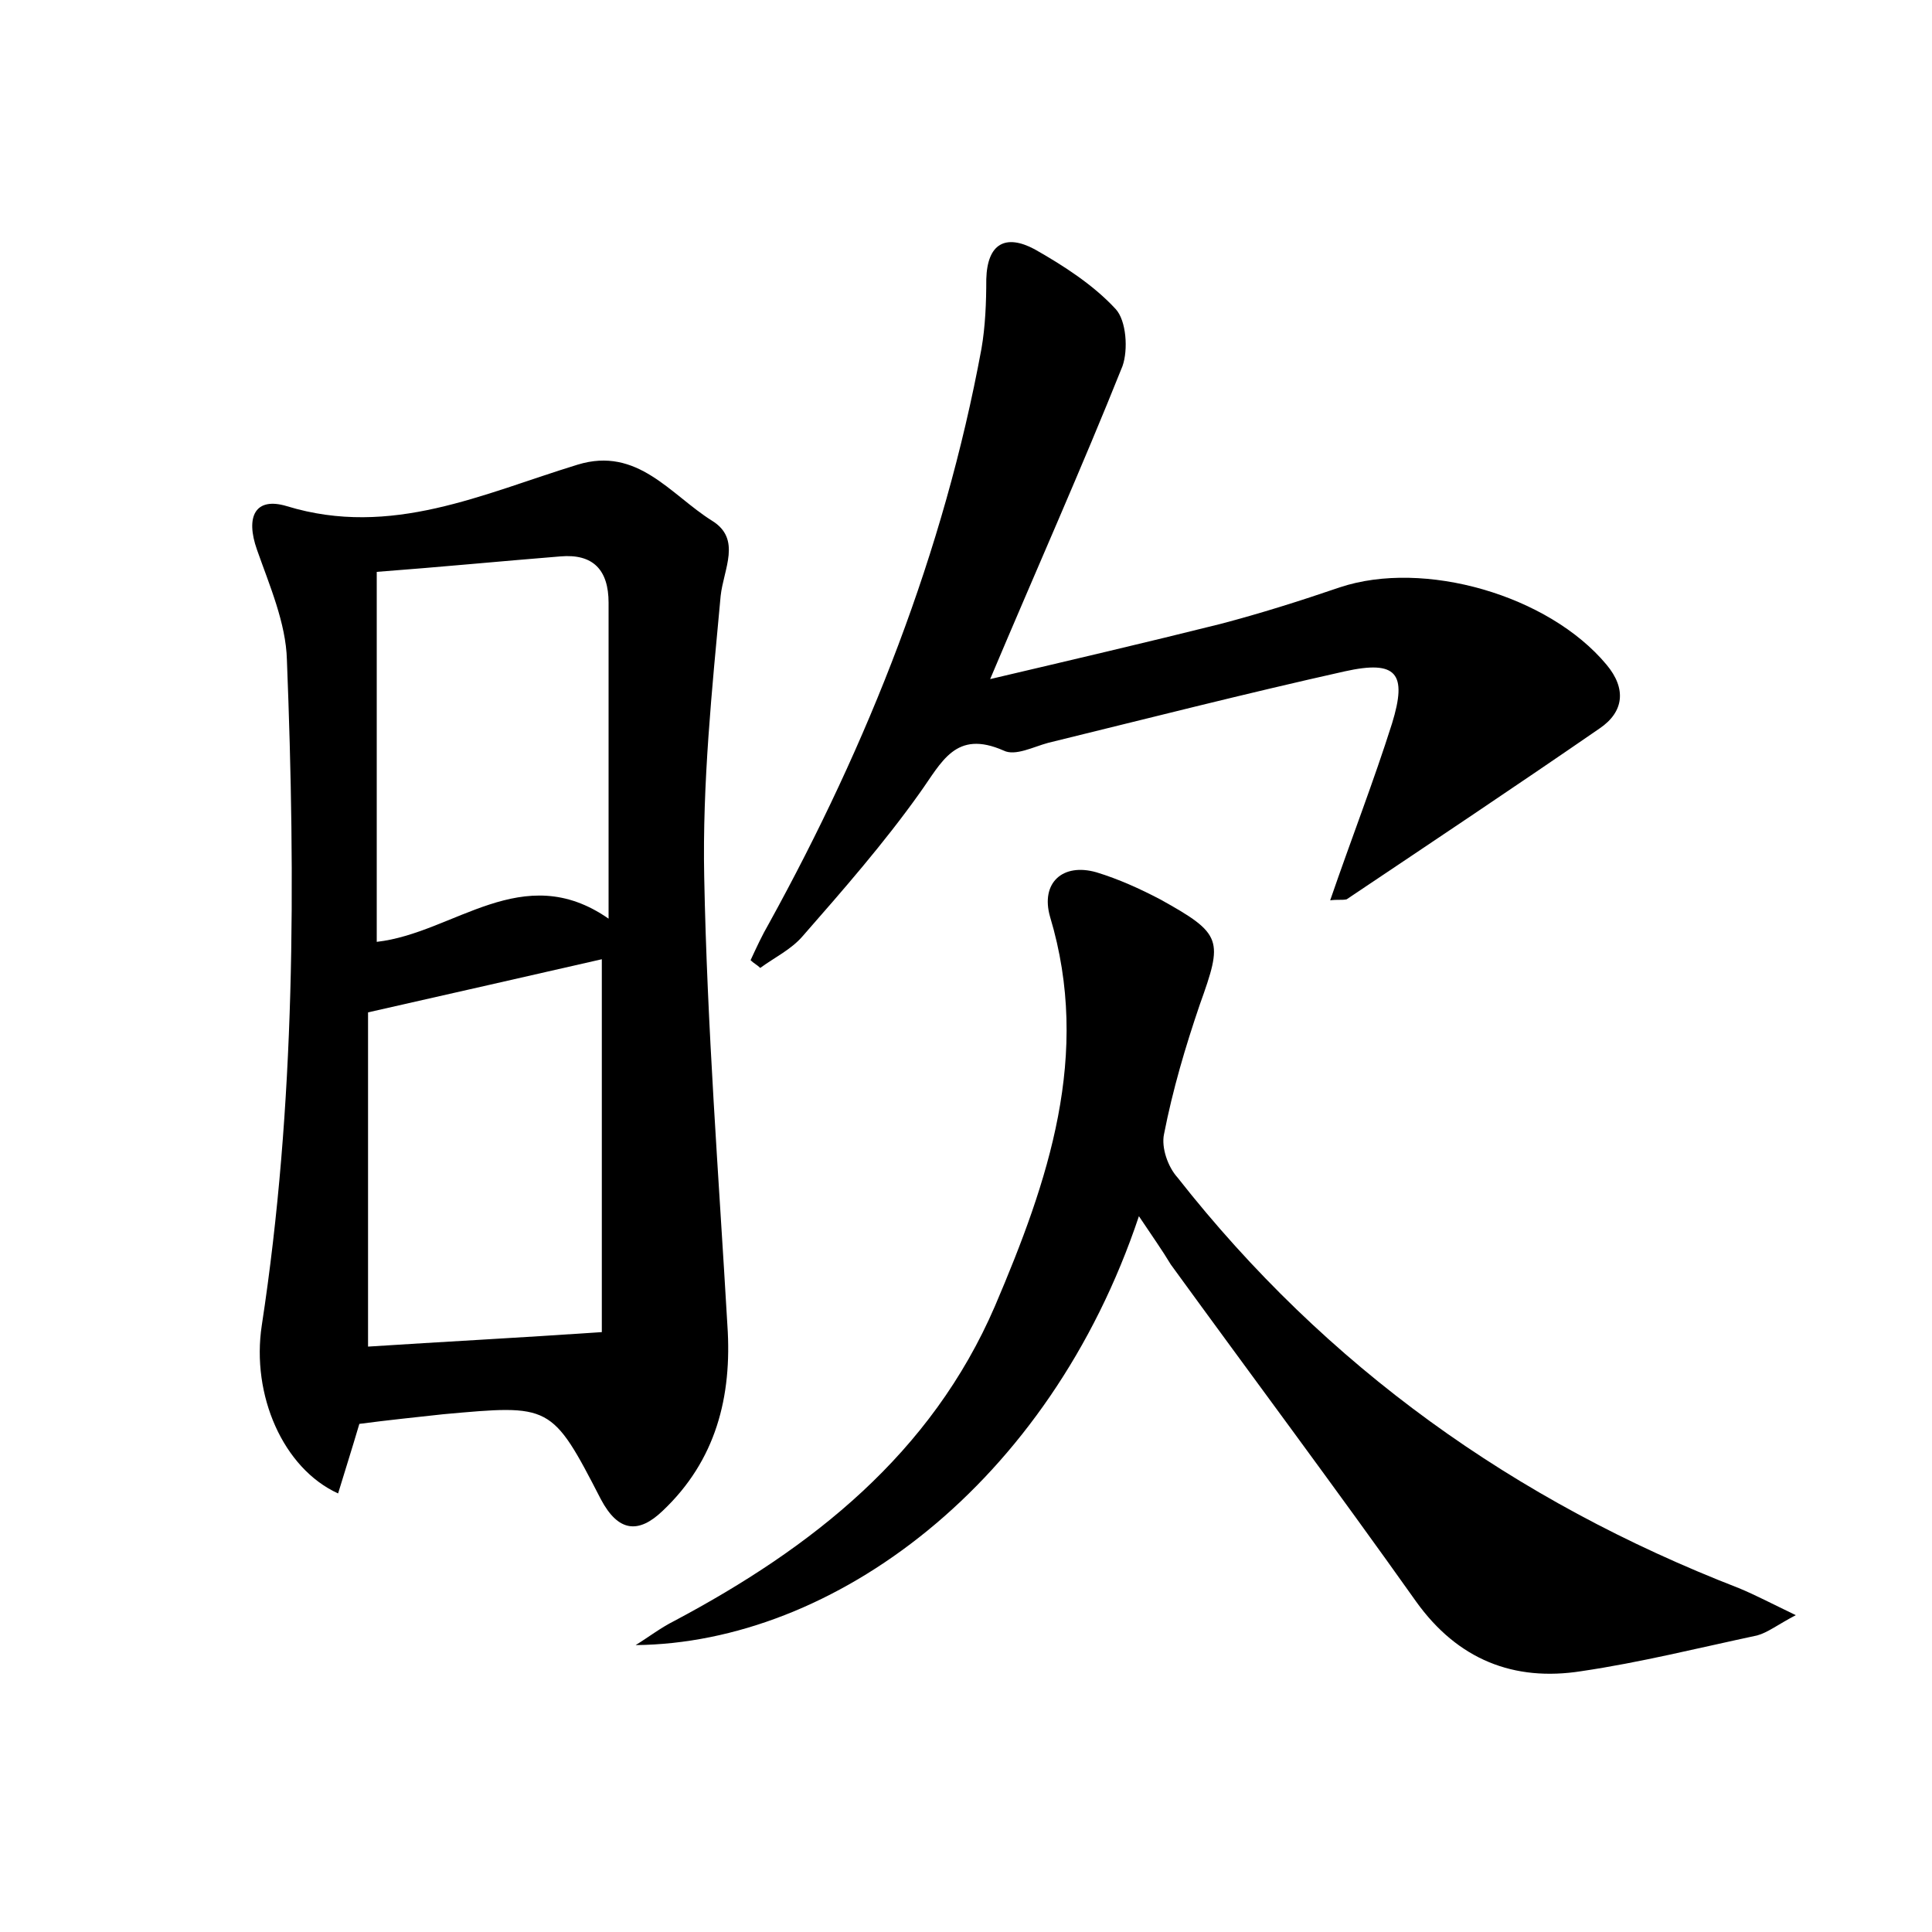 <?xml version="1.0" encoding="utf-8"?>
<!-- Generator: Adobe Illustrator 22.0.0, SVG Export Plug-In . SVG Version: 6.00 Build 0)  -->
<svg version="1.1" id="图层_1" xmlns="http://www.w3.org/2000/svg" xmlns:xlink="http://www.w3.org/1999/xlink" x="0px" y="0px"
	 viewBox="0 0 200 200" style="enable-background:new 0 0 200 200;" xml:space="preserve">
<style type="text/css">
	.st1{fill:#010000;}
	.st4{fill:#fbfafc;}
</style>
<g>
	
	<path d="M37.2,147.4c-0.8,2.7-1.5,4.9-2.2,7.2c-5.7-2.6-9-10.2-7.9-17.4c3.5-22.9,3.5-45.9,2.6-68.9c-0.1-3.8-1.8-7.7-3.1-11.4
		c-1.2-3.4-0.2-5.5,3.1-4.5c10.8,3.3,20.3-1.3,30.1-4.3c6.2-1.9,9.6,3.1,13.9,5.8c3.1,1.9,1.2,5,0.9,7.8c-0.9,9.7-1.9,19.4-1.7,29.1
		c0.3,15.5,1.5,30.9,2.4,46.4c0.5,7.4-1.2,14-6.7,19.2c-2.5,2.4-4.6,2.2-6.4-1.2c-5.1-9.9-5.2-9.8-16.3-8.8
		C43.2,146.7,40.2,147,37.2,147.4z M62.3,99.3c-7.4,1.7-15.4,3.5-24.2,5.5c0,10.9,0,22.7,0,34.6c7.7-0.5,15.4-0.9,24.2-1.5
		C62.3,125.9,62.3,112.6,62.3,99.3z M63,95.1c0-11.7,0-22.2,0-32.7c0-3.4-1.6-5.1-5-4.8c-6.2,0.5-12.4,1.1-19,1.6
		c0,13.5,0,25.7,0,38.3C47,96.6,54.1,88.9,63,95.1z"/>
	<path d="M117.9,125.9c-9.3,27.8-31.7,44.2-52.1,44.4c1.3-0.8,2.6-1.8,4-2.5c14.3-7.6,26.6-17.3,33.2-32.6c5.5-12.9,10-26,5.7-40.3
		c-1-3.5,1.3-5.6,4.8-4.6c2.3,0.7,4.5,1.7,6.6,2.8c6.5,3.6,6.5,4.2,4.1,10.9c-1.5,4.4-2.8,8.8-3.7,13.4c-0.3,1.4,0.4,3.4,1.4,4.5
		c15.4,19.6,34.9,33.5,58.1,42.5c1.7,0.7,3.4,1.6,5.9,2.8c-1.9,1-2.9,1.8-4,2.1c-6.1,1.3-12.1,2.8-18.2,3.7
		c-7,1.1-12.8-1.2-17.1-7.2c-8.3-11.7-16.9-23.2-25.4-34.9C120.3,129.4,119.3,128,117.9,125.9z"/>
	<path d="M137.7,93.2c2.2-6.4,4.5-12.3,6.4-18.3c1.6-5.2,0.5-6.6-4.9-5.4c-10.3,2.3-20.5,4.9-30.7,7.4c-1.5,0.4-3.4,1.4-4.6,0.8
		c-5-2.2-6.4,1.2-8.7,4.4c-3.7,5.2-7.9,10-12.1,14.8c-1.2,1.4-2.9,2.2-4.4,3.3c-0.3-0.3-0.7-0.5-1-0.8c0.6-1.3,1.2-2.6,1.9-3.8
		c10.3-18.7,18.1-38.4,22-59.5c0.4-2.3,0.5-4.8,0.5-7.2c0.1-3.7,2-4.7,5-3.1c3,1.7,6.1,3.7,8.4,6.2c1.1,1.2,1.3,4.2,0.7,5.9
		c-4.2,10.5-8.8,20.8-13.7,32.4c8.5-2,16.2-3.8,23.8-5.7c4.2-1.1,8.3-2.4,12.4-3.8c8.7-2.9,21.6,0.8,27.6,8c2.1,2.5,1.8,4.9-0.7,6.6
		c-8.7,6-17.4,11.8-26.2,17.7C138.9,93.2,138.5,93.1,137.7,93.2z"/>
	
	
</g>
</svg>
